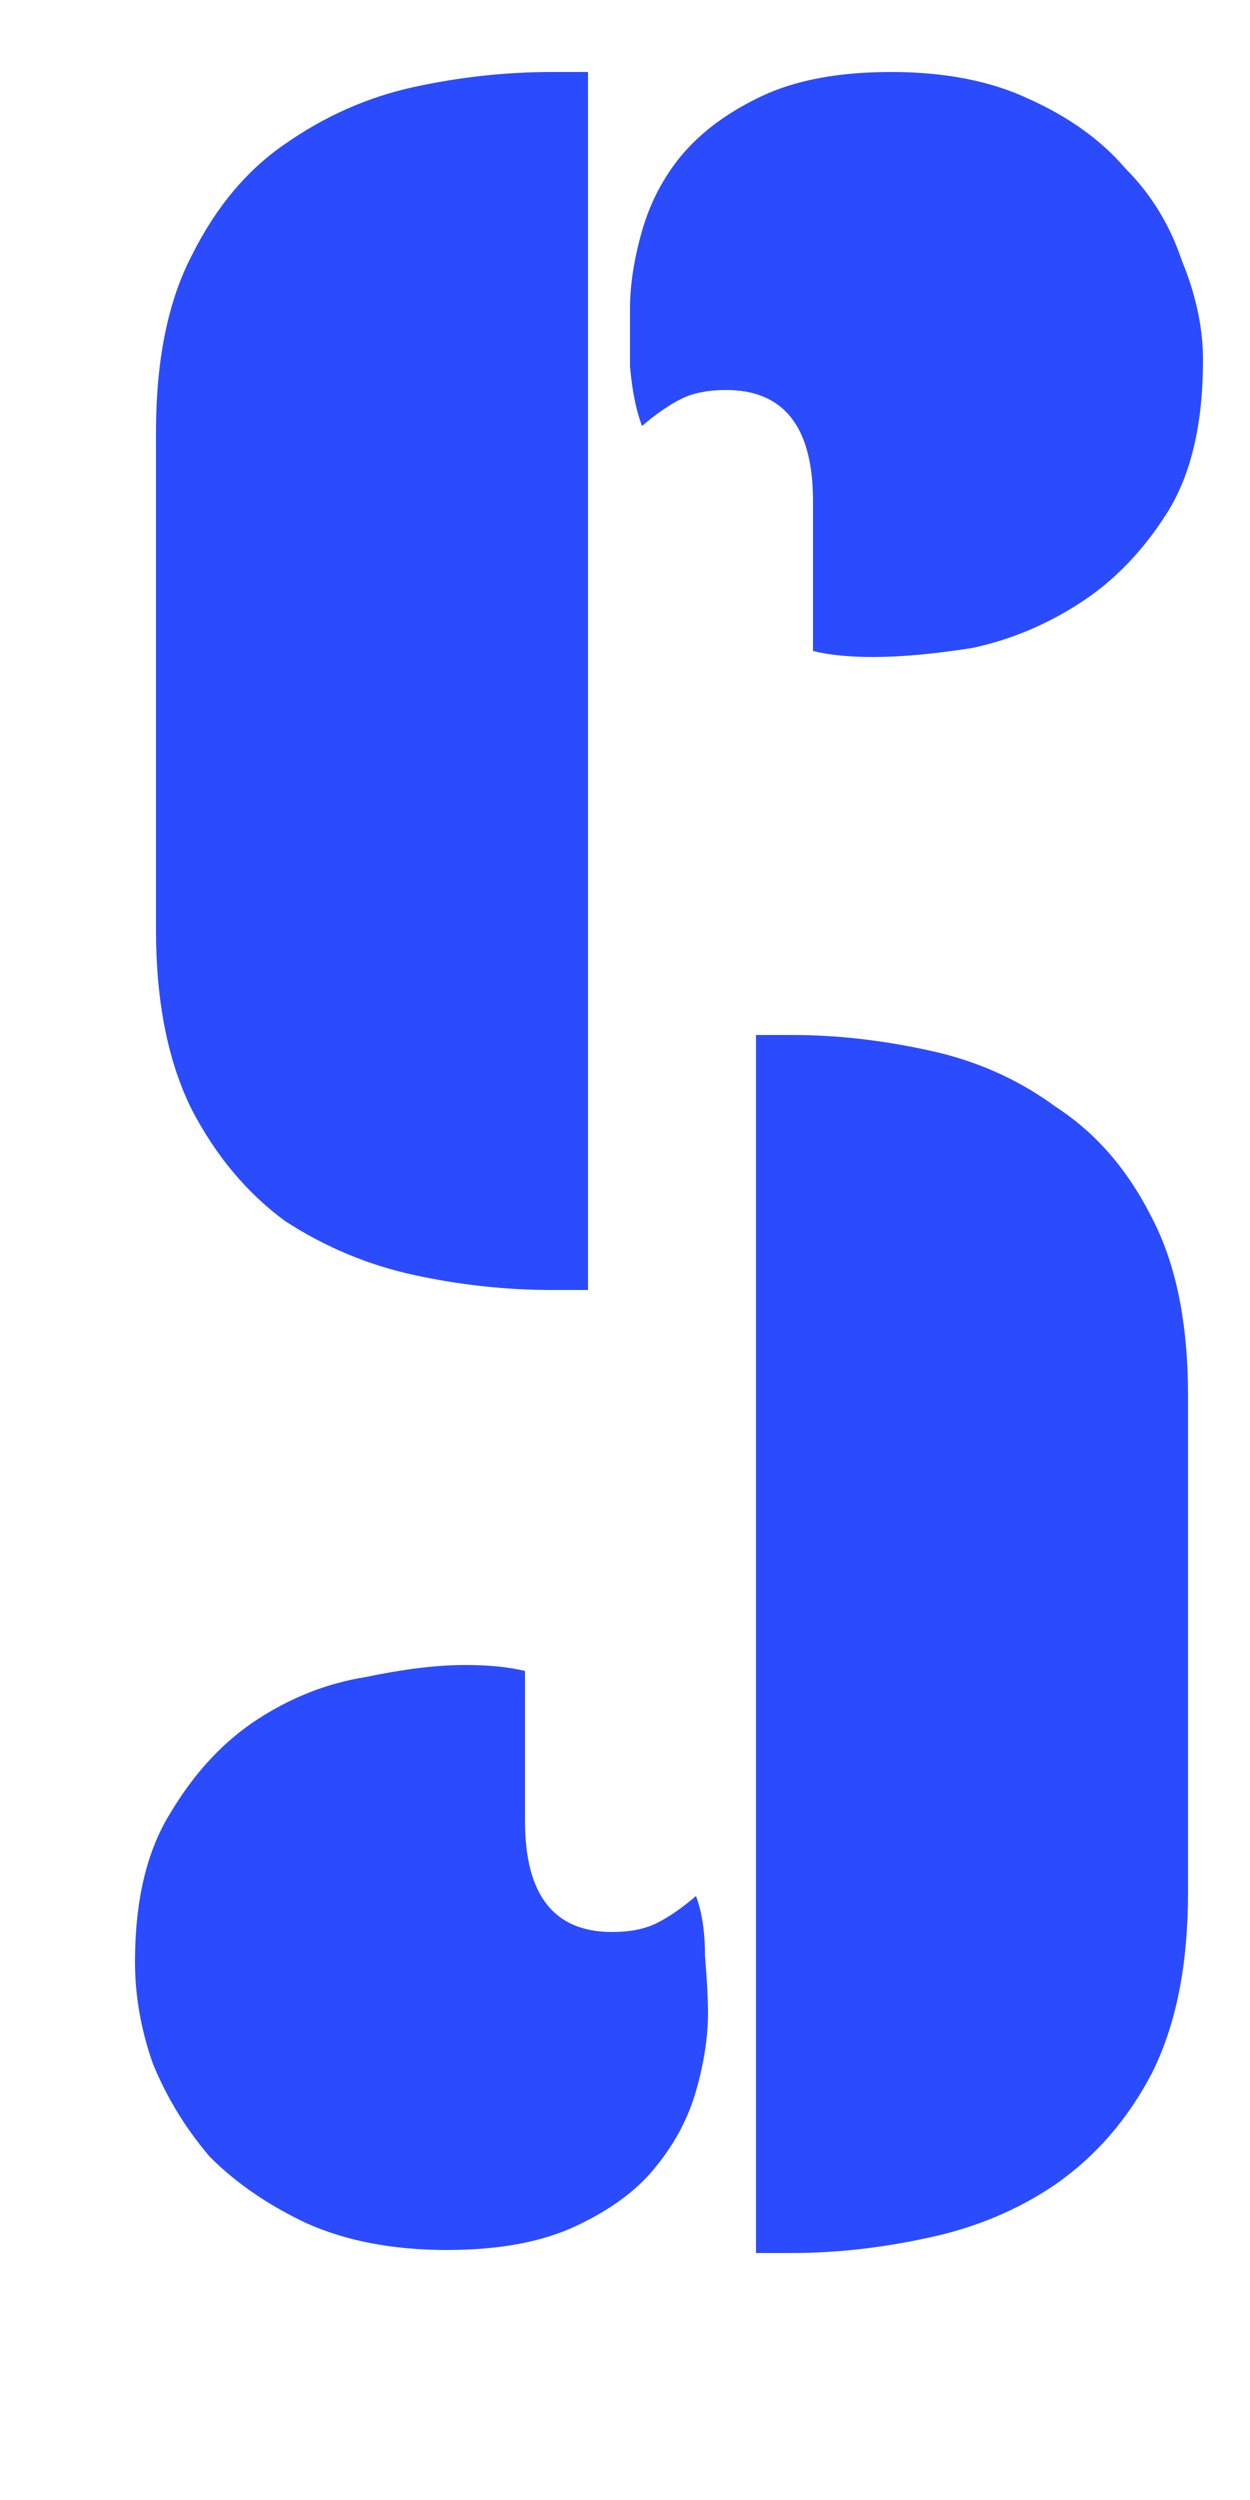 <svg width="5" height="10" viewBox="0 0 5 10" fill="none" xmlns="http://www.w3.org/2000/svg">
<path d="M2.352 5.16H2.208C2.024 5.16 1.84 5.14 1.656 5.1C1.472 5.06 1.3 4.988 1.14 4.884C0.988 4.772 0.864 4.624 0.768 4.44C0.672 4.248 0.624 4.008 0.624 3.72V1.728C0.624 1.44 0.672 1.204 0.768 1.02C0.864 0.828 0.988 0.68 1.14 0.576C1.3 0.464 1.472 0.388 1.656 0.348C1.84 0.308 2.024 0.288 2.208 0.288H2.352V5.16ZM0.54 7.848C0.54 7.6 0.588 7.4 0.684 7.248C0.78 7.088 0.896 6.964 1.032 6.876C1.168 6.788 1.312 6.732 1.464 6.708C1.616 6.676 1.748 6.66 1.86 6.66C1.956 6.66 2.036 6.668 2.1 6.684V7.284C2.1 7.58 2.216 7.728 2.448 7.728C2.52 7.728 2.58 7.716 2.628 7.692C2.676 7.668 2.728 7.632 2.784 7.584C2.808 7.648 2.82 7.728 2.82 7.824C2.828 7.92 2.832 7.996 2.832 8.052C2.832 8.148 2.816 8.252 2.784 8.364C2.752 8.476 2.696 8.58 2.616 8.676C2.544 8.764 2.44 8.84 2.304 8.904C2.168 8.968 1.996 9 1.788 9C1.572 9 1.384 8.964 1.224 8.892C1.072 8.82 0.944 8.732 0.84 8.628C0.744 8.516 0.668 8.392 0.612 8.256C0.564 8.12 0.54 7.984 0.54 7.848ZM3.024 4.14H3.168C3.344 4.14 3.524 4.16 3.708 4.2C3.9 4.24 4.072 4.316 4.224 4.428C4.384 4.532 4.512 4.68 4.608 4.872C4.704 5.056 4.752 5.292 4.752 5.58V7.572C4.752 7.86 4.704 8.1 4.608 8.292C4.512 8.476 4.384 8.624 4.224 8.736C4.072 8.84 3.9 8.912 3.708 8.952C3.524 8.992 3.344 9.012 3.168 9.012H3.024V4.14ZM4.812 1.44C4.812 1.696 4.764 1.9 4.668 2.052C4.572 2.204 4.456 2.324 4.32 2.412C4.184 2.5 4.04 2.56 3.888 2.592C3.736 2.616 3.604 2.628 3.492 2.628C3.396 2.628 3.316 2.62 3.252 2.604V2.004C3.252 1.708 3.136 1.56 2.904 1.56C2.832 1.56 2.772 1.572 2.724 1.596C2.676 1.62 2.624 1.656 2.568 1.704C2.544 1.64 2.528 1.56 2.52 1.464C2.52 1.368 2.52 1.292 2.52 1.236C2.52 1.14 2.536 1.036 2.568 0.924C2.6 0.812 2.652 0.712 2.724 0.624C2.804 0.528 2.912 0.448 3.048 0.384C3.184 0.32 3.356 0.288 3.564 0.288C3.78 0.288 3.964 0.324 4.116 0.396C4.276 0.468 4.404 0.56 4.5 0.672C4.604 0.776 4.68 0.9 4.728 1.044C4.784 1.18 4.812 1.312 4.812 1.44Z" fill="#2B4BFF"/>
</svg>
